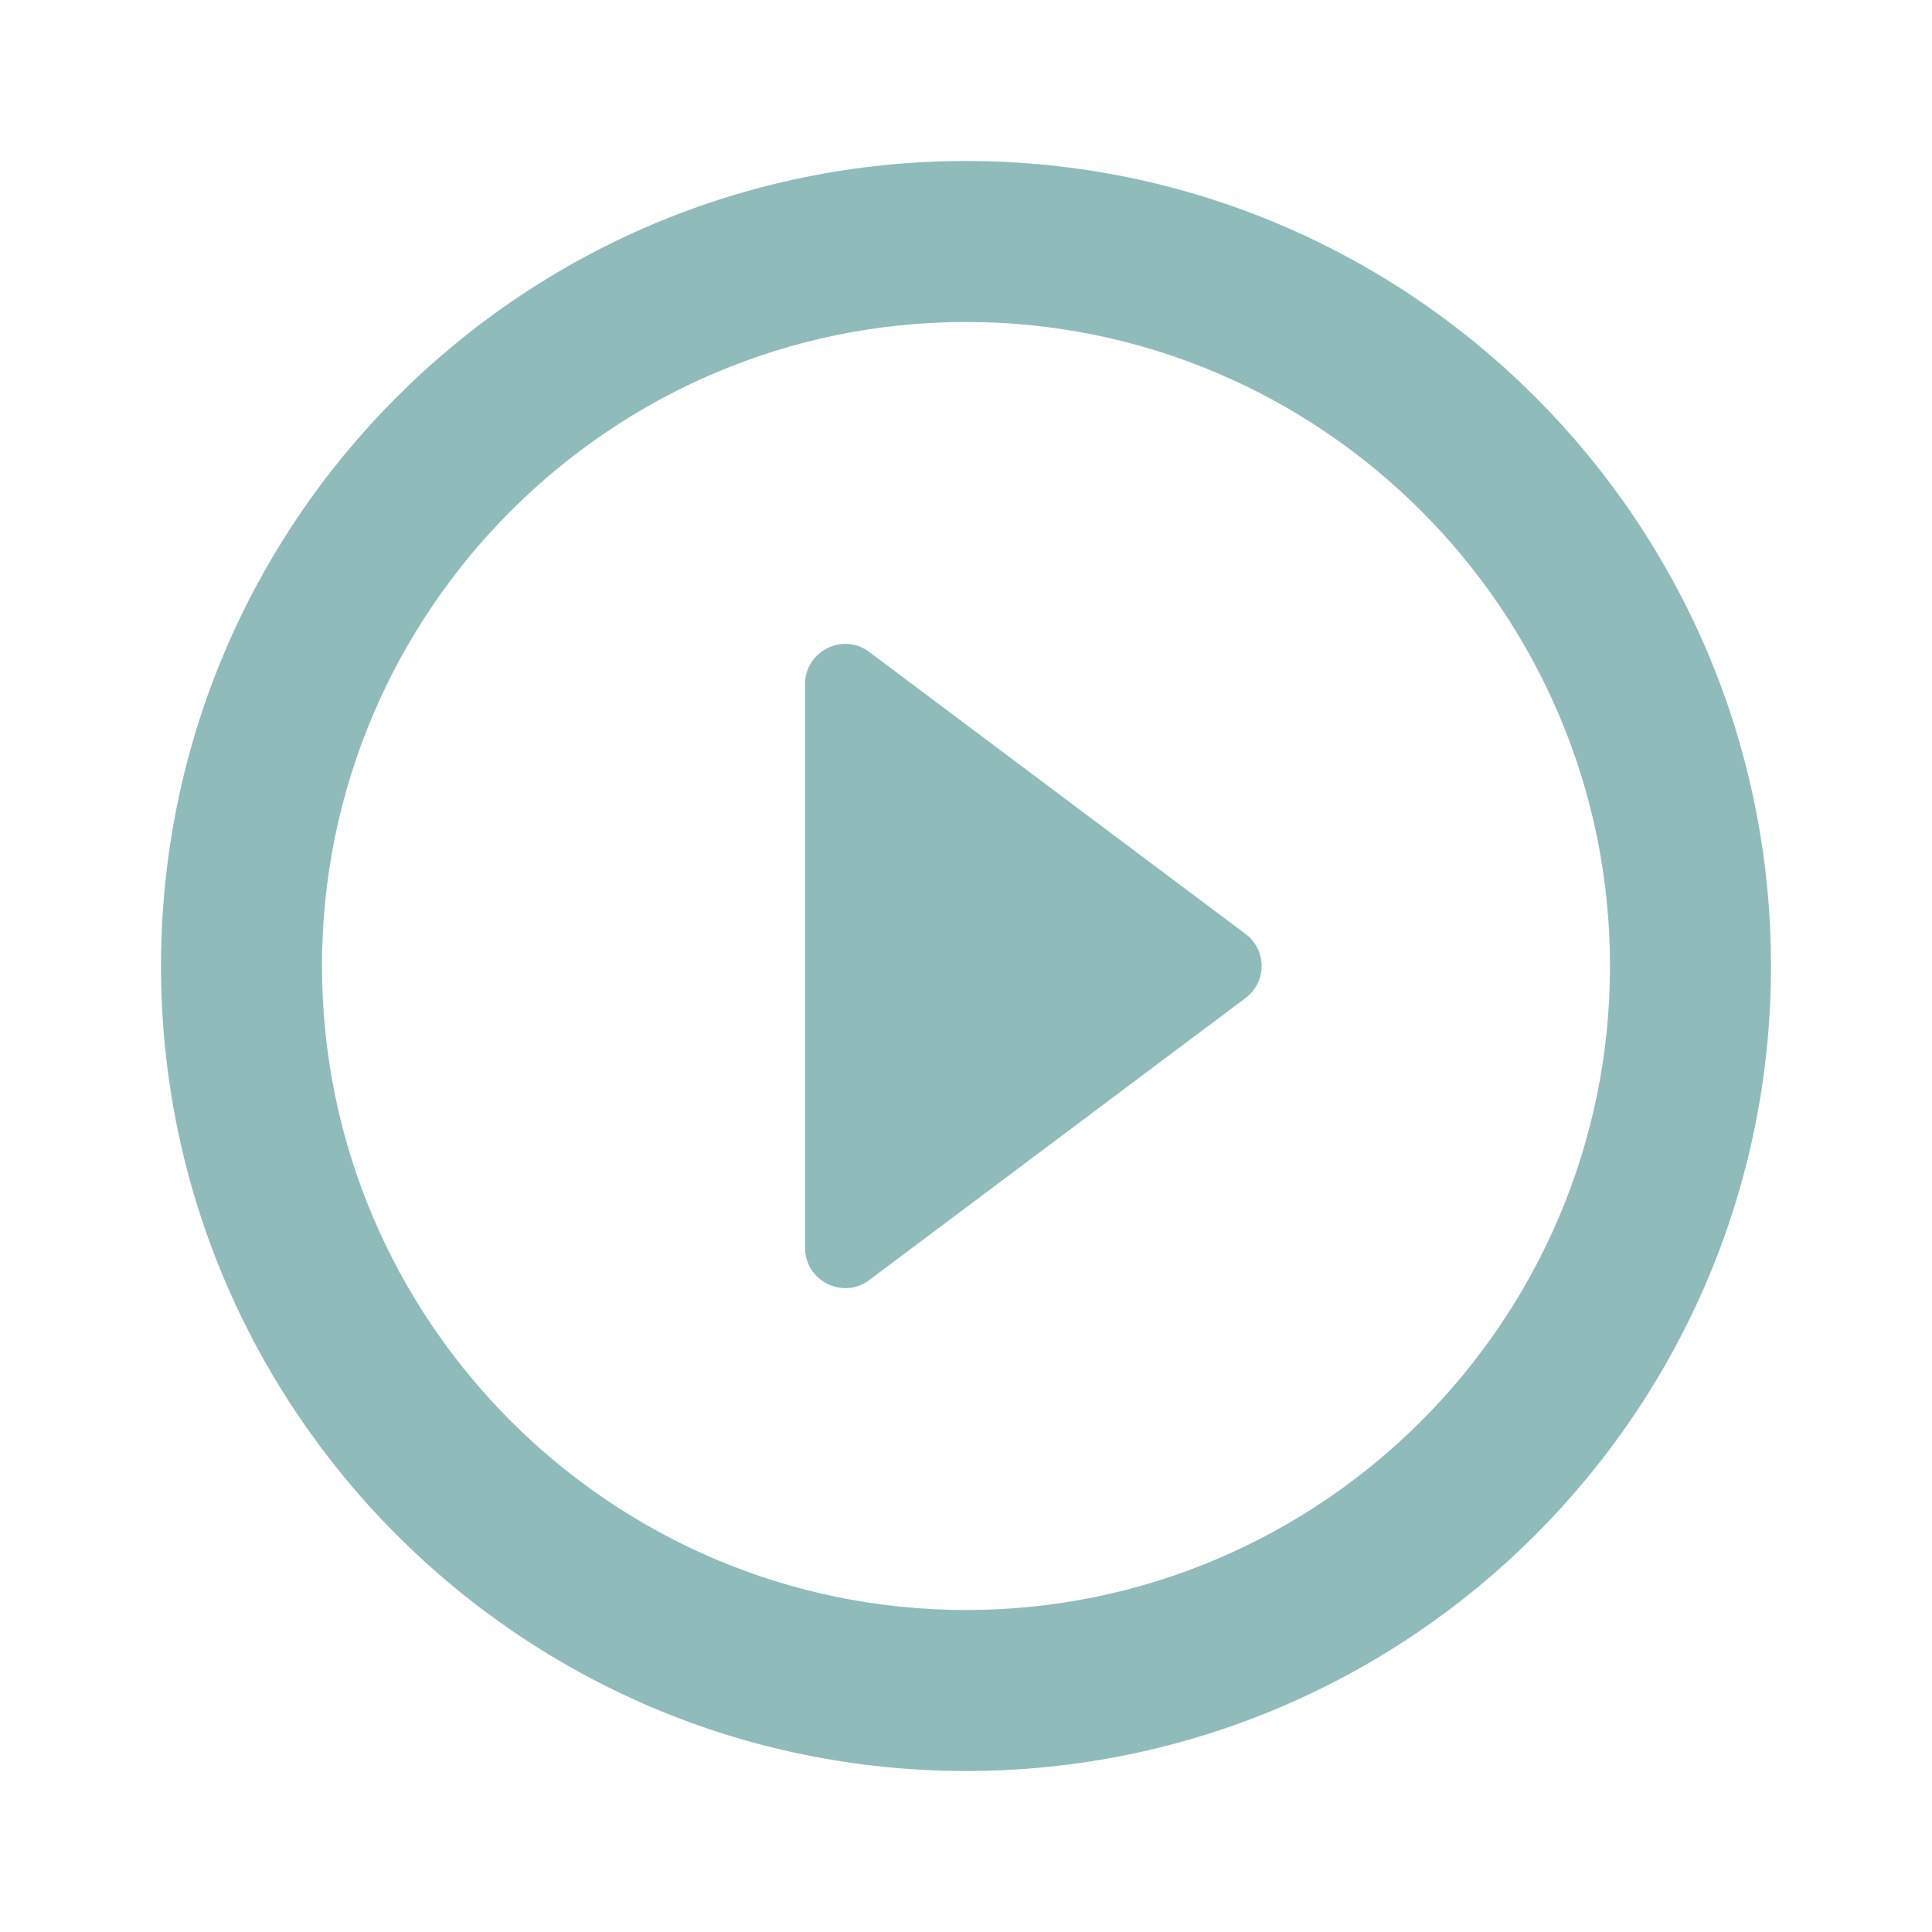 <svg xmlns="http://www.w3.org/2000/svg" height="48px" viewBox="0 0 24 24" width="48px" fill="#8fbcbb">
    <path d="M10.8 15.9l4.67-3.5c.27-.2.27-.6 0-.8L10.8 8.1c-.33-.25-.8-.01-.8.4v7c0 .41.47.65.8.4zM12 2C6.48 2 2 6.48 2 12s4.48 10 10 10 10-4.48 10-10S17.52 2 12 2zm0 18c-4.41 0-8-3.59-8-8s3.59-8 8-8 8 3.59 8 8-3.59 8-8 8z"/>
</svg>
